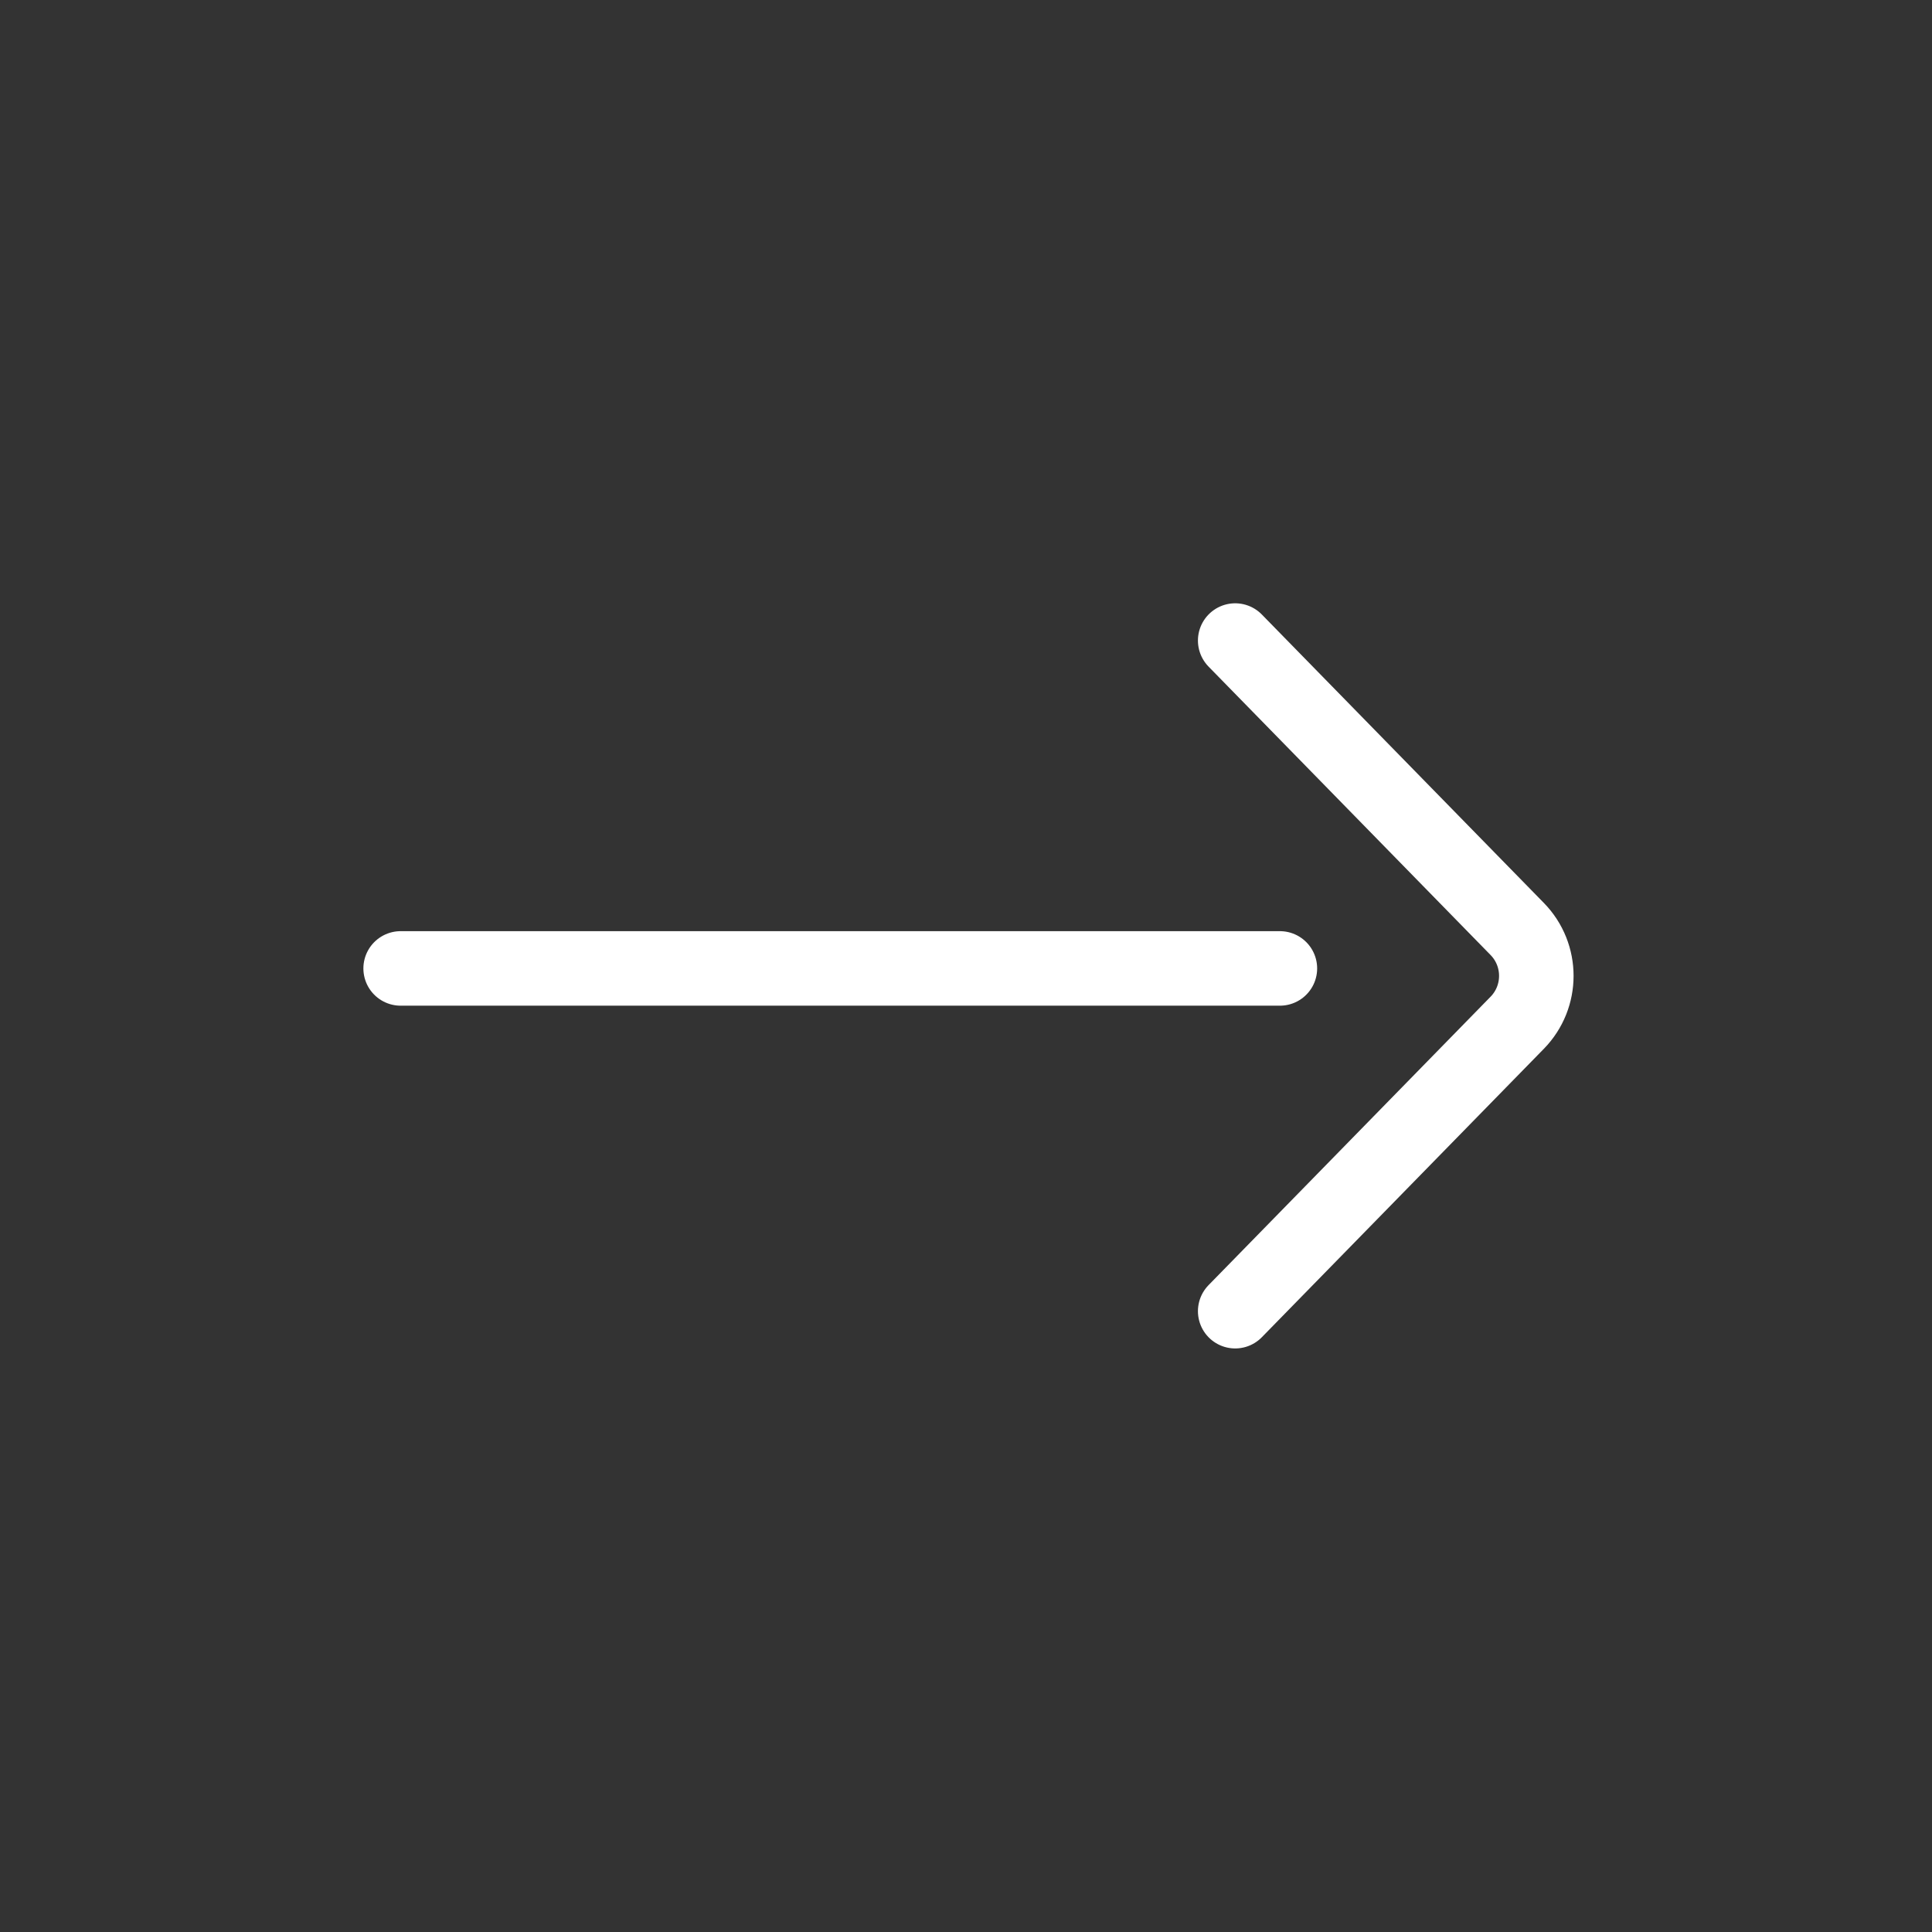 <svg width="51" height="51" viewBox="0 0 51 51" fill="none" xmlns="http://www.w3.org/2000/svg">
<rect x="0" y="0" width="51" height="51" fill="#333333" stroke="none"/>
<path d="M32.606 34.612L40.051 26.998C40.723 26.31 40.723 25.211 40.051 24.523L32.606 16.909M33.786 25.564H10.576" stroke="white" stroke-width="1.967" stroke-linecap="round"/>
</svg>

